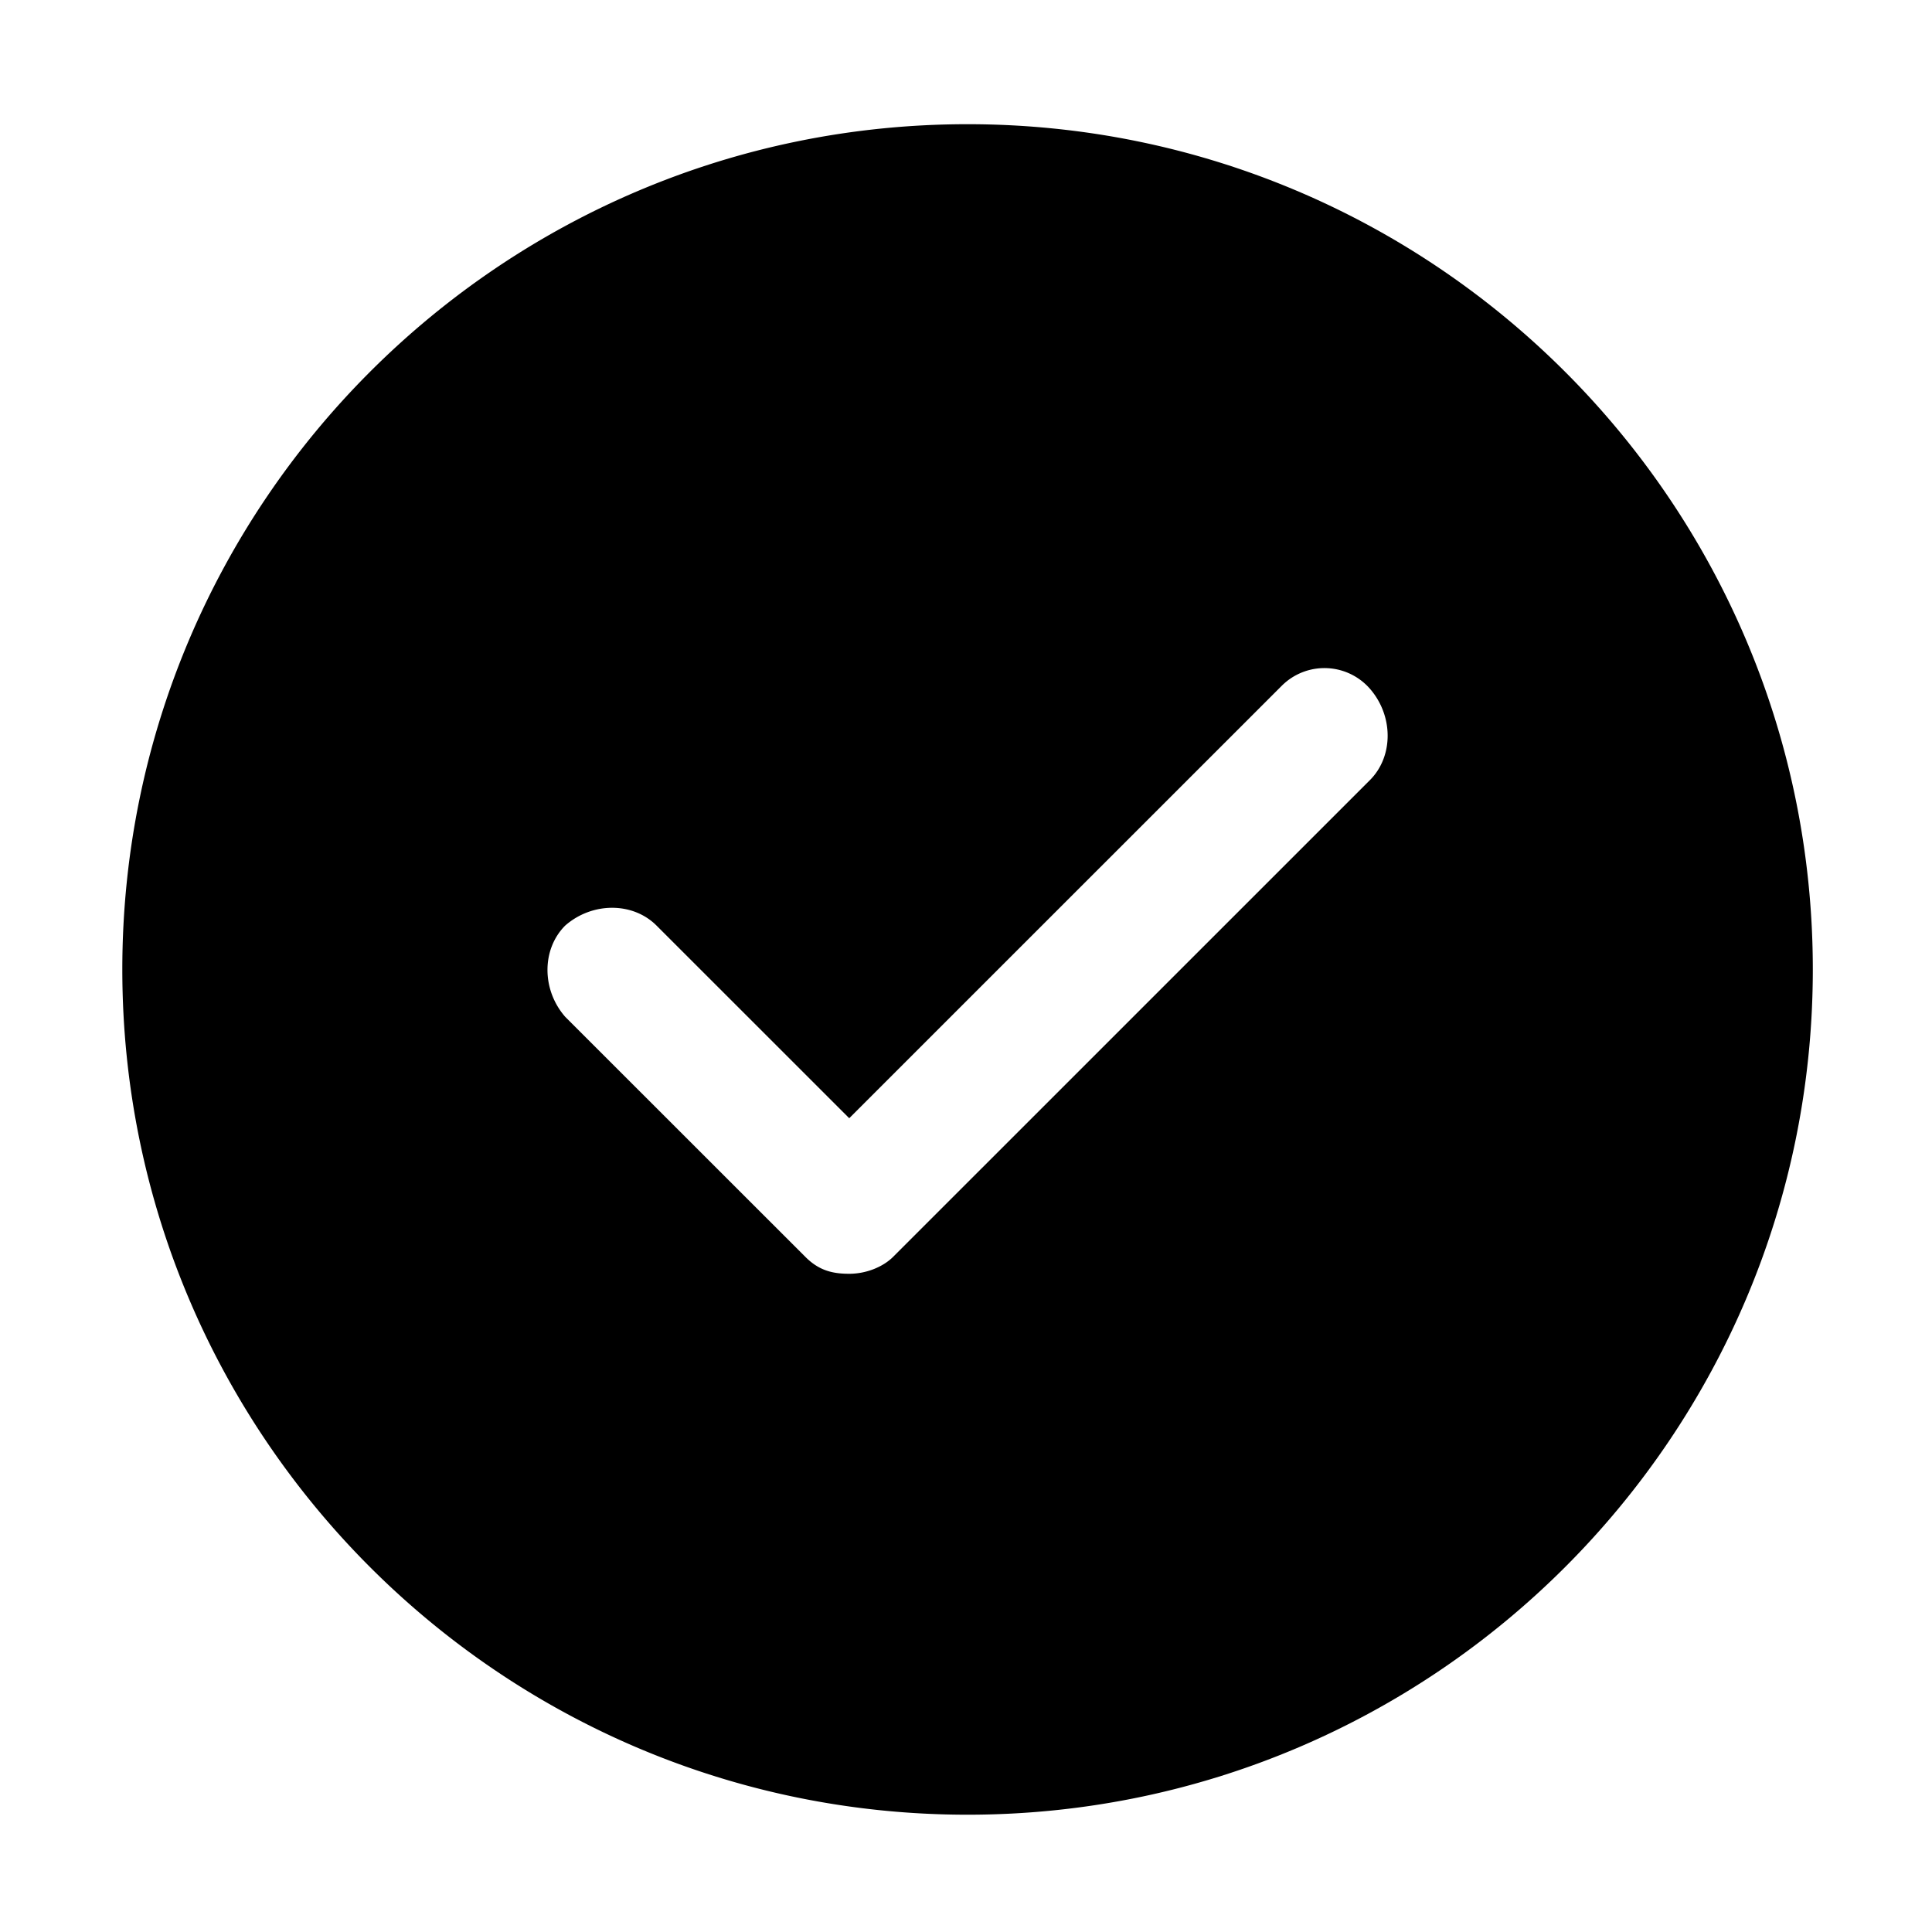 <?xml version="1.0" standalone="no"?><!DOCTYPE svg PUBLIC "-//W3C//DTD SVG 1.1//EN" "http://www.w3.org/Graphics/SVG/1.1/DTD/svg11.dtd"><svg t="1642813436099" class="icon" viewBox="0 0 1024 1024" version="1.1" xmlns="http://www.w3.org/2000/svg" p-id="14462" xmlns:xlink="http://www.w3.org/1999/xlink" width="16" height="16"><defs><style type="text/css"></style></defs><path d="M512.83 65.83c-247.3 0-448 200.7-448 448s200.71 448 448 448 448-200.7 448-448-200.7-448-448-448z m213.25 347.65L473.4 666.13c-5.38 5.38-14.32 9-23.29 9s-16.13-1.79-23.29-9L299.58 538.94c-12.54-14.33-12.54-35.84 0-48.38 14.34-12.55 35.84-12.55 48.38 0l102.15 102.12 229.41-229.37c0.45-0.44 0.9-0.86 1.37-1.27a32 32 0 0 1 45.19 3c12.54 14.39 12.54 35.89 0 48.44z" p-id="14463"></path></svg>